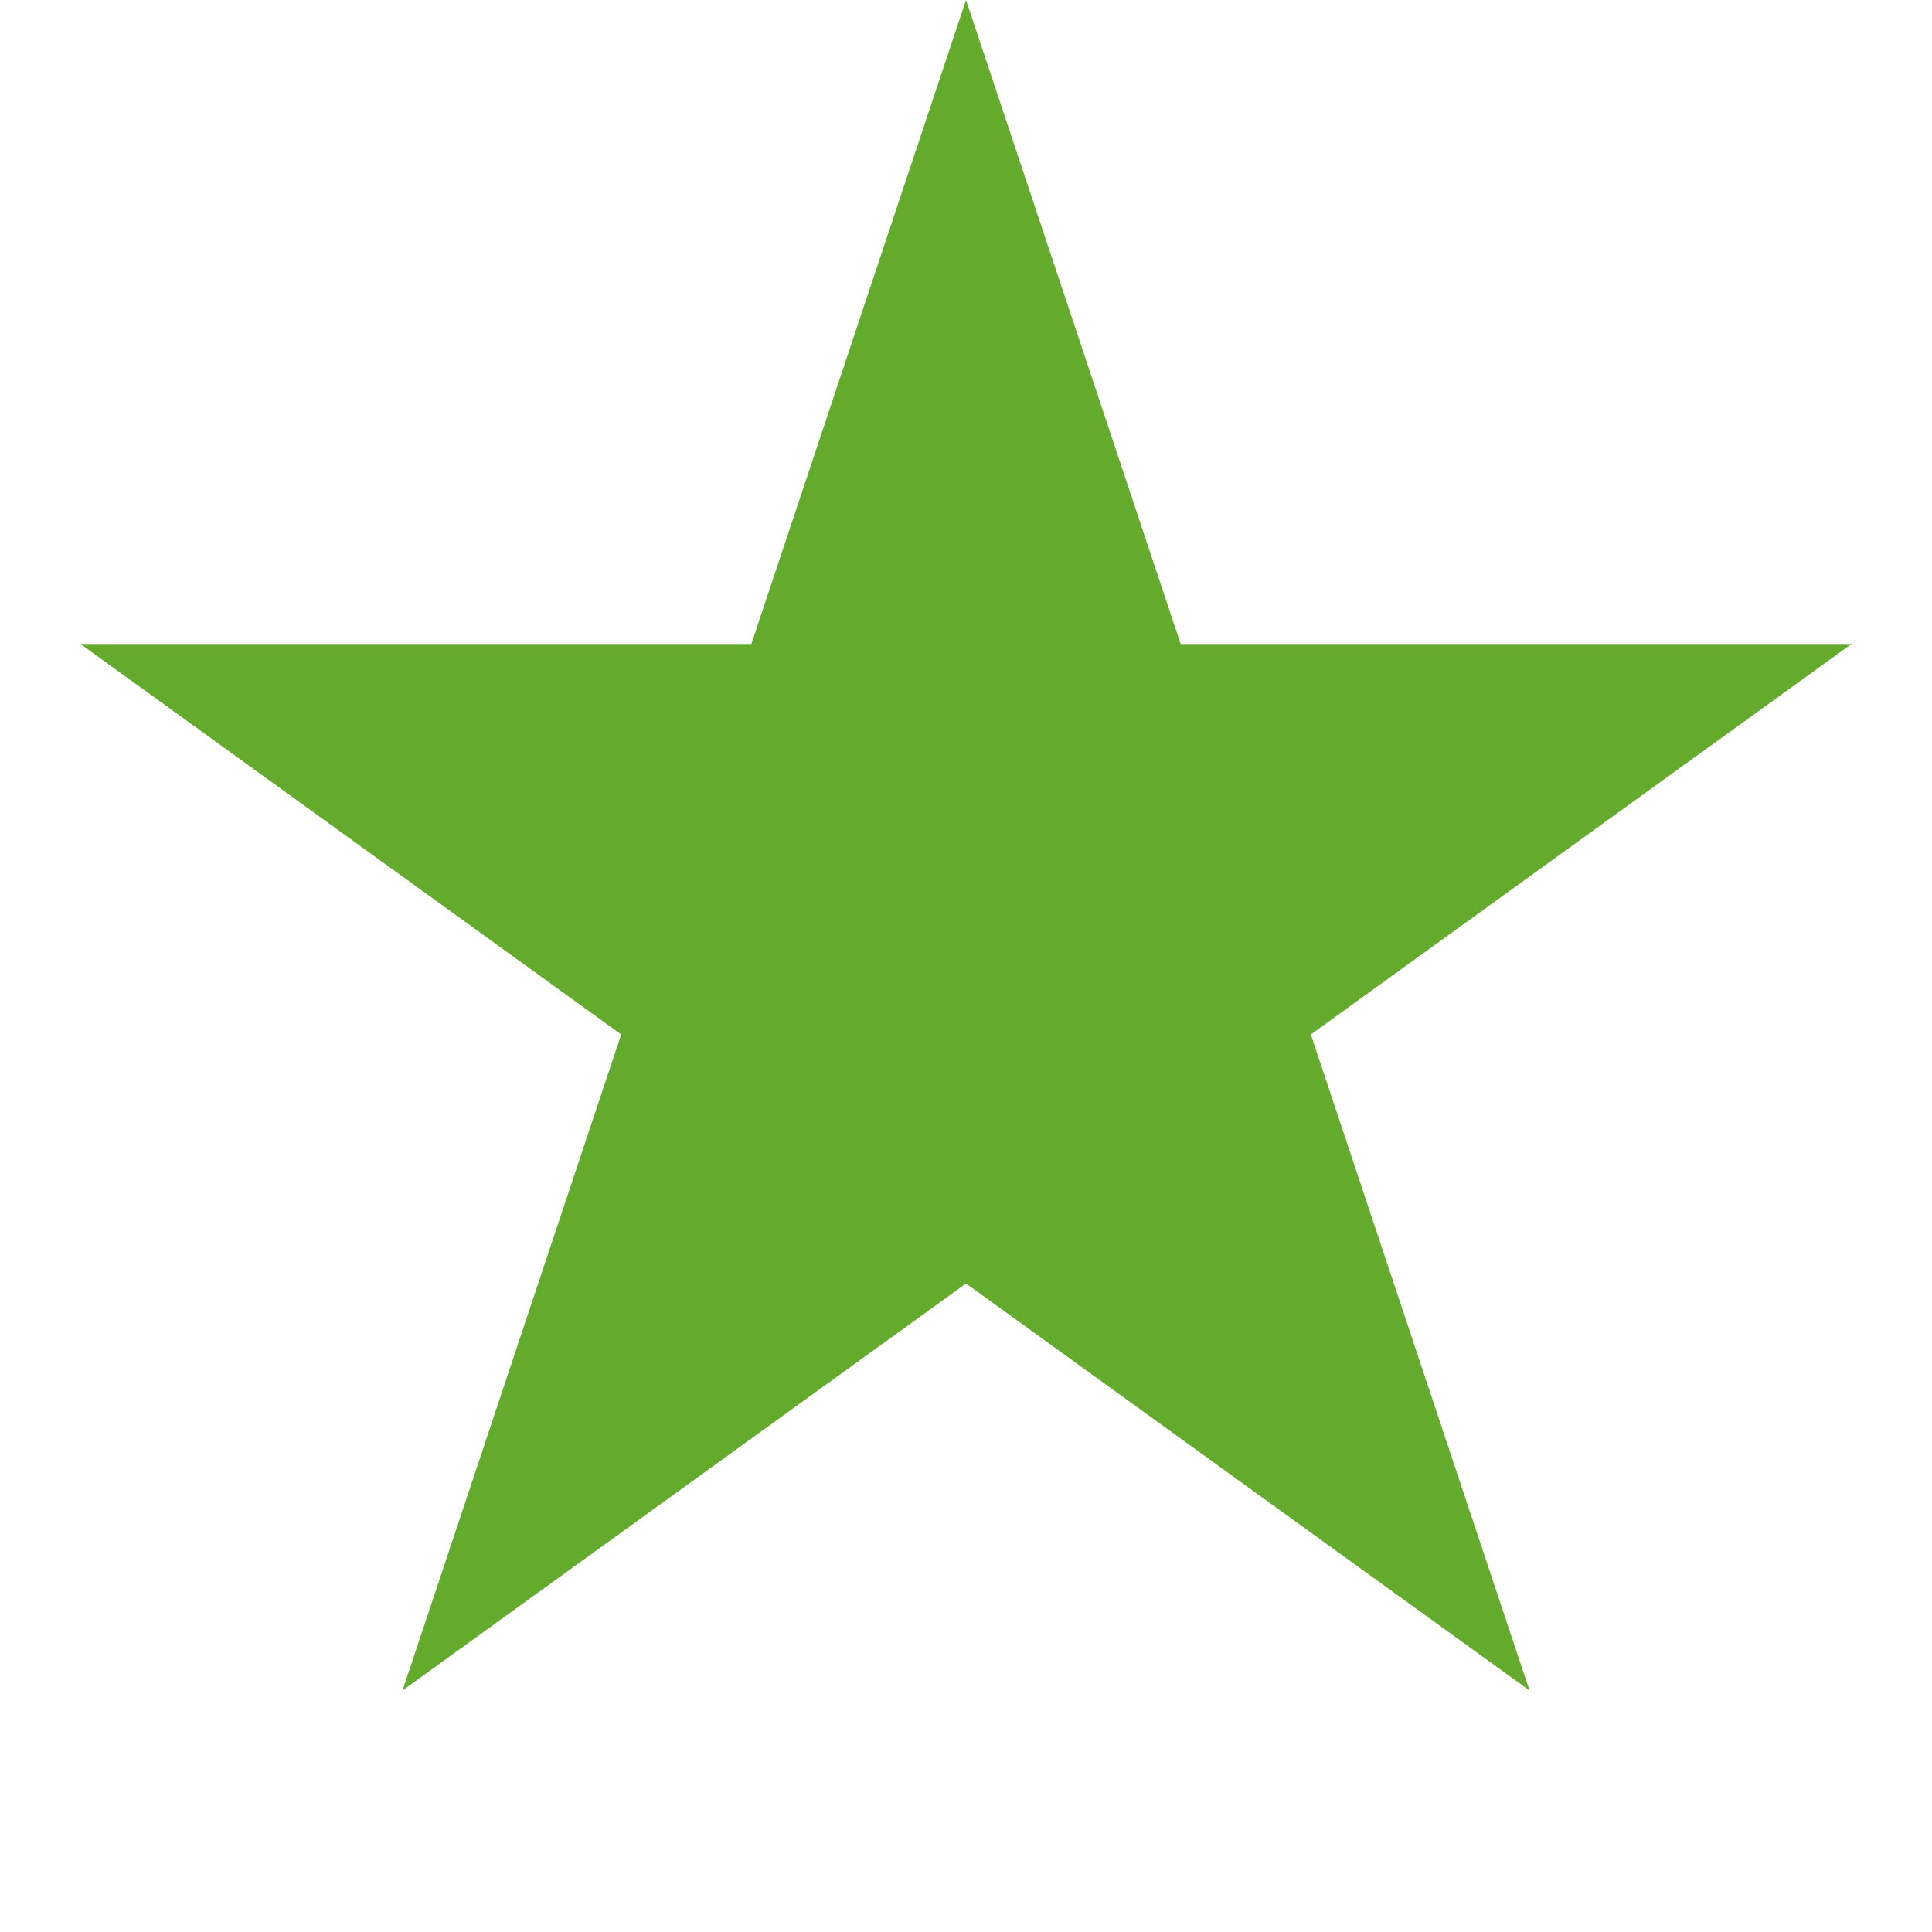 <?xml version="1.0" encoding="UTF-8"?><svg xmlns="http://www.w3.org/2000/svg" version="1.1" height="12" width="12" viewbox="0 0 24 24"><polygon points="6,0 9.5,10.5 0.5,4 11.5,4 2.5,10.5 6,0" style="fill:#64aa2d; fill-opacity:1; stroke:#999999; stroke-opacity:0; stroke-width:1; transform-origin: center;transform: rotate(0deg);"/></svg>